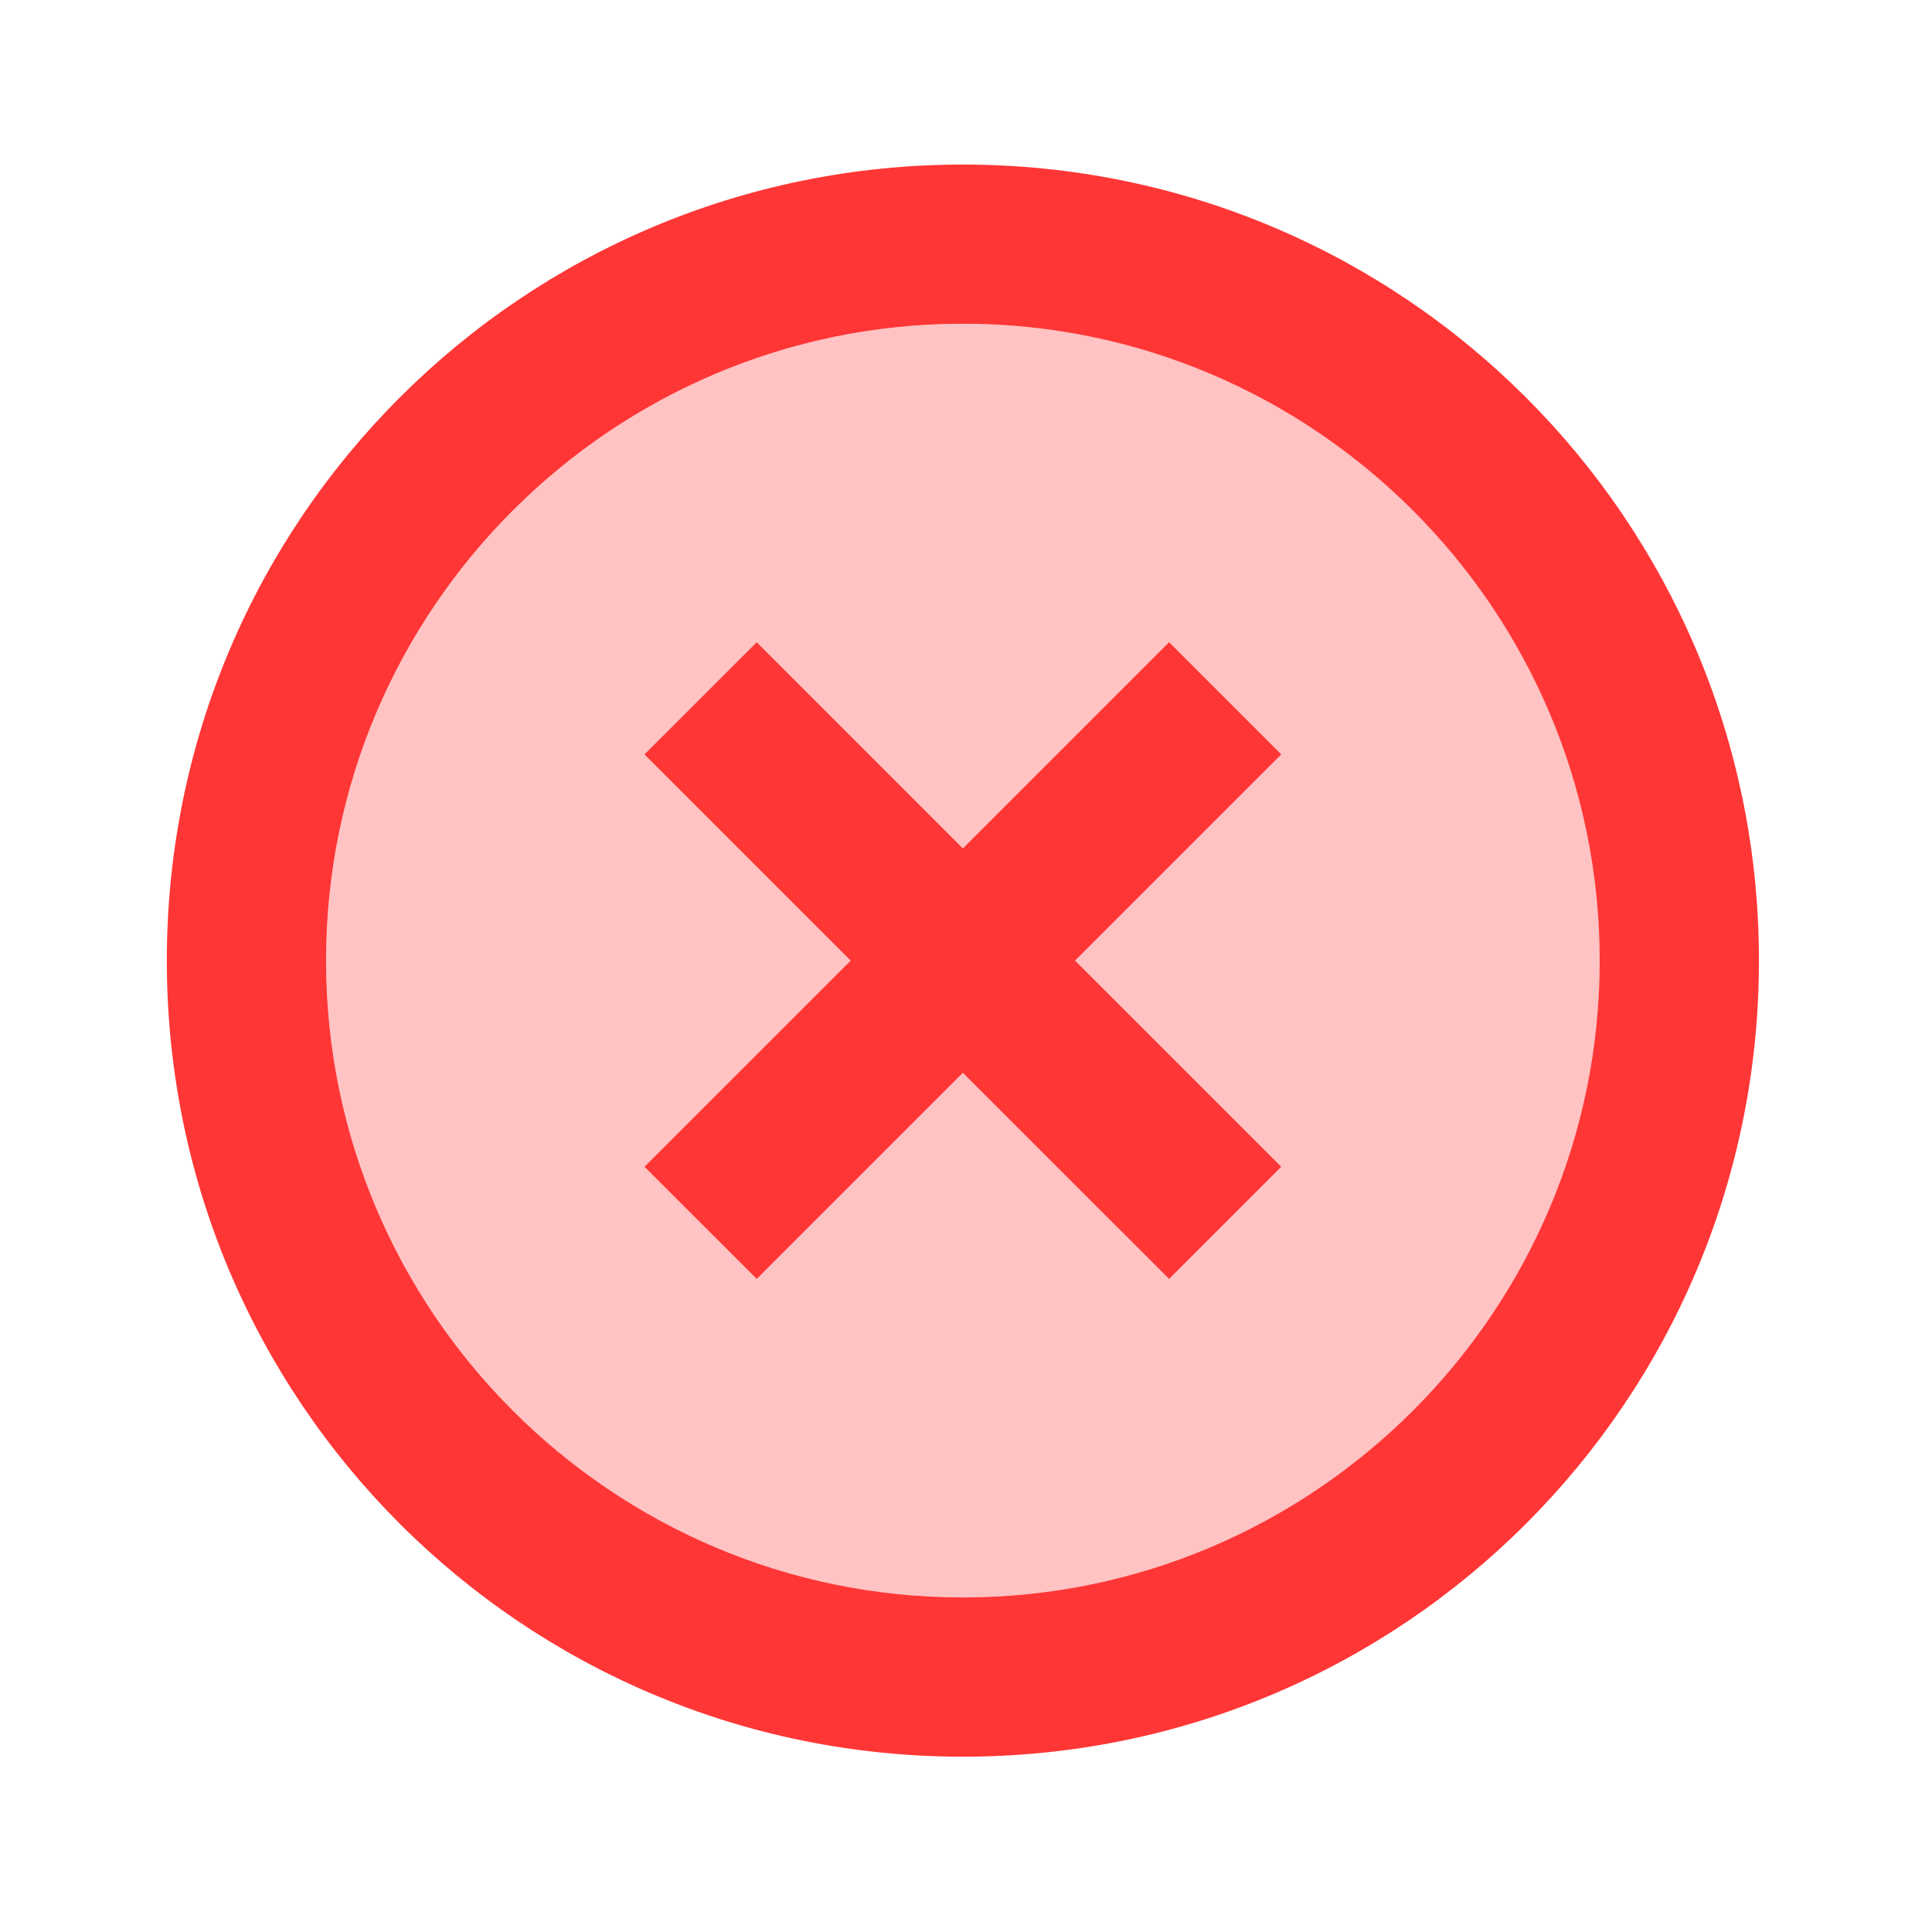 <svg width="23" height="23" viewBox="0 0 23 23" fill="none" xmlns="http://www.w3.org/2000/svg">
<path opacity="0.3" d="M11.464 3.854C7.285 3.854 3.883 7.257 3.883 11.436C3.883 15.615 7.285 19.017 11.464 19.017C15.643 19.017 19.046 15.615 19.046 11.436C19.046 7.257 15.643 3.854 11.464 3.854ZM15.255 13.89L13.919 15.227L11.464 12.772L9.01 15.227L7.674 13.89L10.128 11.436L7.674 8.981L9.01 7.645L11.464 10.1L13.919 7.645L15.255 8.981L12.8 11.436L15.255 13.89Z" fill="#FF3636"/>
<path d="M13.918 7.645L11.463 10.1L9.009 7.645L7.672 8.981L10.127 11.436L7.672 13.89L9.009 15.226L11.463 12.772L13.918 15.226L15.254 13.89L12.799 11.436L15.254 8.981L13.918 7.645ZM11.463 1.959C6.222 1.959 1.986 6.195 1.986 11.436C1.986 16.676 6.222 20.913 11.463 20.913C16.704 20.913 20.94 16.676 20.94 11.436C20.94 6.195 16.704 1.959 11.463 1.959ZM11.463 19.017C7.284 19.017 3.882 15.615 3.882 11.436C3.882 7.256 7.284 3.854 11.463 3.854C15.642 3.854 19.044 7.256 19.044 11.436C19.044 15.615 15.642 19.017 11.463 19.017Z" fill="#FF3636"/>
</svg>
